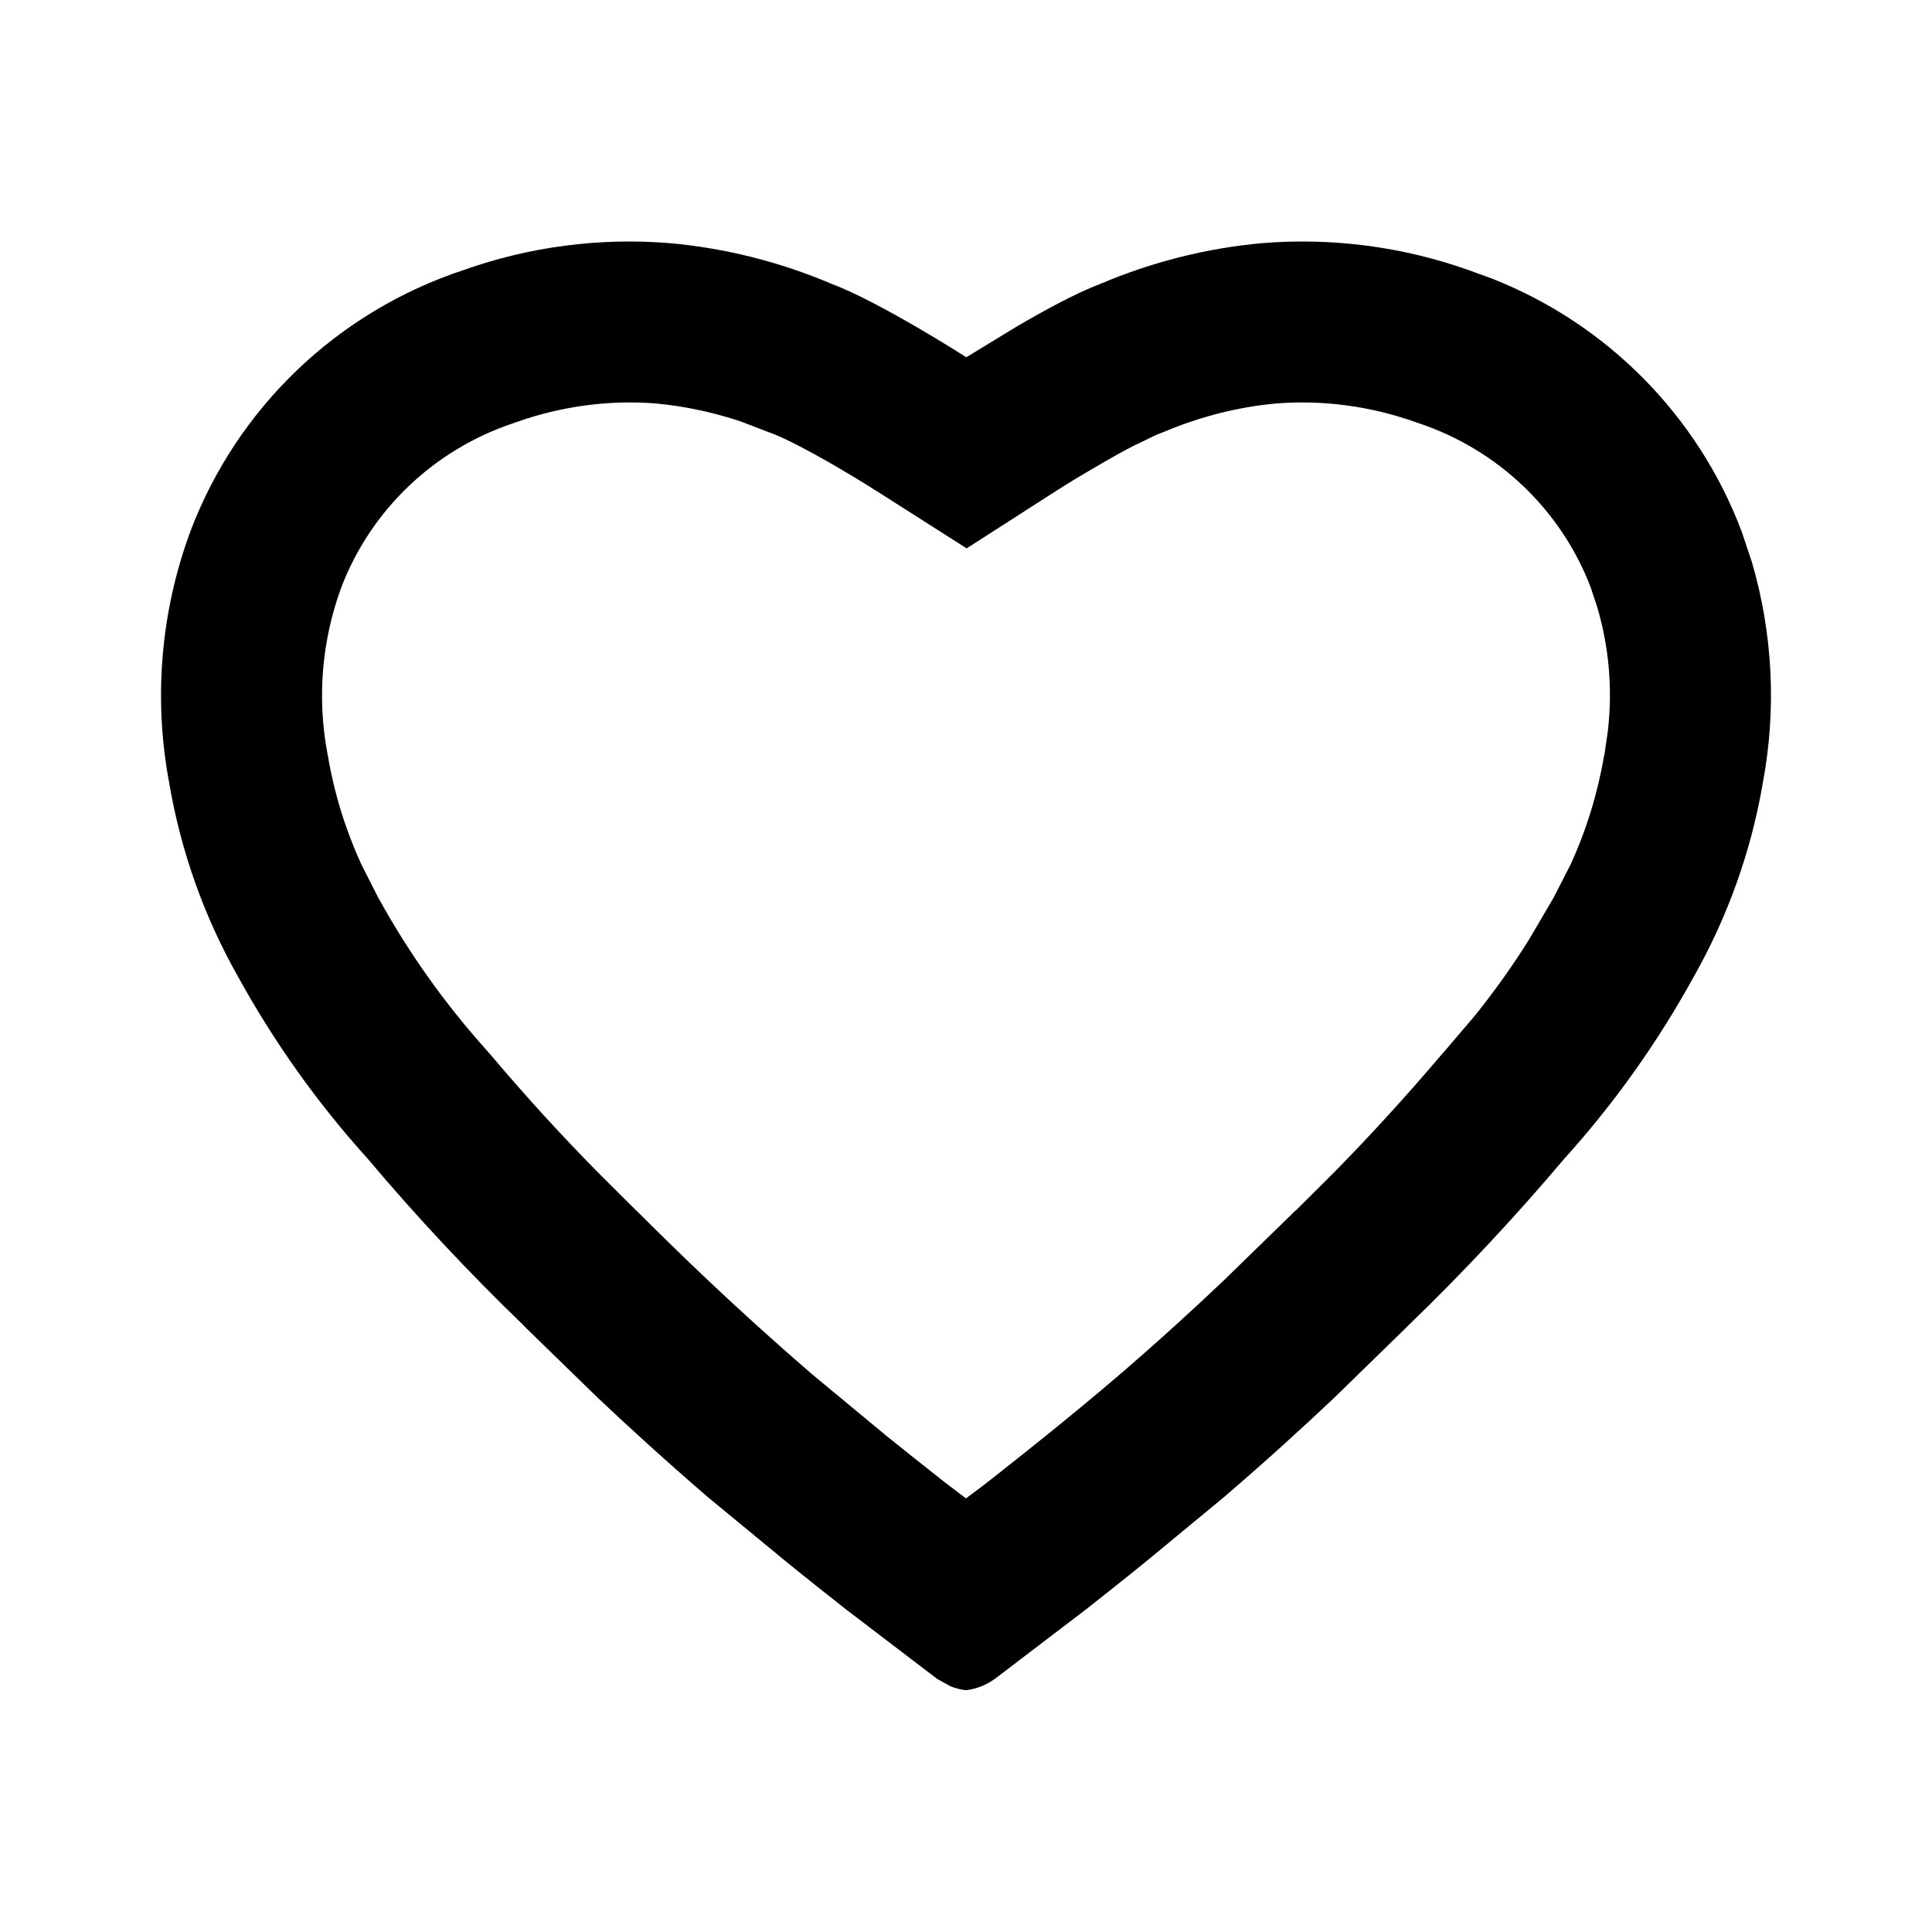 <svg width="12" height="12" viewBox="0 0 12 12" xmlns="http://www.w3.org/2000/svg">
<path d="M7.842 1.51C7.495 1.541 7.155 1.627 6.835 1.763C6.685 1.819 6.477 1.933 6.307 2.033L6.002 2.219C5.993 2.213 5.462 1.874 5.165 1.763C4.845 1.627 4.505 1.541 4.158 1.51C3.725 1.475 3.289 1.532 2.88 1.677C2.096 1.936 1.472 2.533 1.182 3.302C0.998 3.8 0.953 4.337 1.05 4.858C1.122 5.284 1.267 5.693 1.48 6.069C1.703 6.474 1.973 6.853 2.283 7.196C2.588 7.558 2.912 7.904 3.252 8.232L3.267 8.248L3.712 8.681C3.901 8.86 4.131 9.07 4.398 9.3L4.882 9.699C5.026 9.816 5.152 9.915 5.253 9.995L5.821 10.428L5.906 10.475C5.936 10.486 5.968 10.495 6 10.498C6.064 10.491 6.126 10.466 6.179 10.428L6.747 9.995C6.848 9.915 6.974 9.816 7.118 9.699L7.601 9.3C7.869 9.07 8.099 8.86 8.288 8.681L8.732 8.248L8.748 8.232C9.088 7.904 9.411 7.558 9.717 7.196C10.027 6.853 10.296 6.474 10.519 6.069C10.732 5.693 10.878 5.284 10.95 4.858C11.035 4.402 11.011 3.934 10.881 3.49L10.818 3.302C10.546 2.581 9.981 2.011 9.266 1.73L9.12 1.677C8.711 1.532 8.275 1.475 7.842 1.51ZM4.074 2.506C4.254 2.523 4.431 2.561 4.602 2.618L4.773 2.684L4.793 2.691L4.813 2.699C4.875 2.723 5.019 2.796 5.193 2.897C5.27 2.942 5.339 2.984 5.389 3.015C5.413 3.03 5.433 3.043 5.446 3.051C5.453 3.055 5.458 3.058 5.461 3.06L5.464 3.062L6.004 3.406L6.543 3.06L6.546 3.058C6.549 3.056 6.554 3.053 6.56 3.049C6.573 3.041 6.593 3.028 6.617 3.013C6.666 2.982 6.735 2.941 6.811 2.897C6.898 2.846 6.976 2.802 7.041 2.769L7.186 2.699L7.207 2.691L7.226 2.684C7.45 2.589 7.686 2.528 7.927 2.506C8.218 2.483 8.512 2.523 8.787 2.62L8.797 2.623L8.807 2.627C9.303 2.791 9.696 3.167 9.88 3.648L9.921 3.772C9.995 4.023 10.017 4.286 9.986 4.546L9.967 4.676L9.966 4.684L9.964 4.691C9.924 4.924 9.855 5.151 9.757 5.366L9.649 5.577L9.643 5.587L9.497 5.836C9.395 5.999 9.283 6.156 9.162 6.307L8.975 6.526L8.964 6.539L8.953 6.551C8.74 6.802 8.518 7.046 8.287 7.281L8.053 7.514L8.043 7.522L8.027 7.538L7.6 7.954C7.421 8.124 7.205 8.322 6.953 8.539C6.623 8.821 6.34 9.043 6.135 9.205C6.089 9.241 6.042 9.274 6 9.307L5.866 9.205C5.765 9.125 5.644 9.03 5.509 8.921L5.048 8.539C4.543 8.104 4.181 7.746 3.973 7.539L3.947 7.514L3.713 7.281C3.481 7.046 3.259 6.802 3.047 6.551L3.036 6.539L3.025 6.526C2.767 6.239 2.542 5.924 2.356 5.587L2.35 5.577L2.243 5.366C2.145 5.151 2.075 4.924 2.036 4.691L2.034 4.684L2.033 4.676C1.969 4.332 1.999 3.977 2.12 3.648C2.304 3.167 2.697 2.791 3.193 2.627L3.203 2.623L3.213 2.62C3.488 2.523 3.782 2.483 4.074 2.506Z"/>
</svg>
